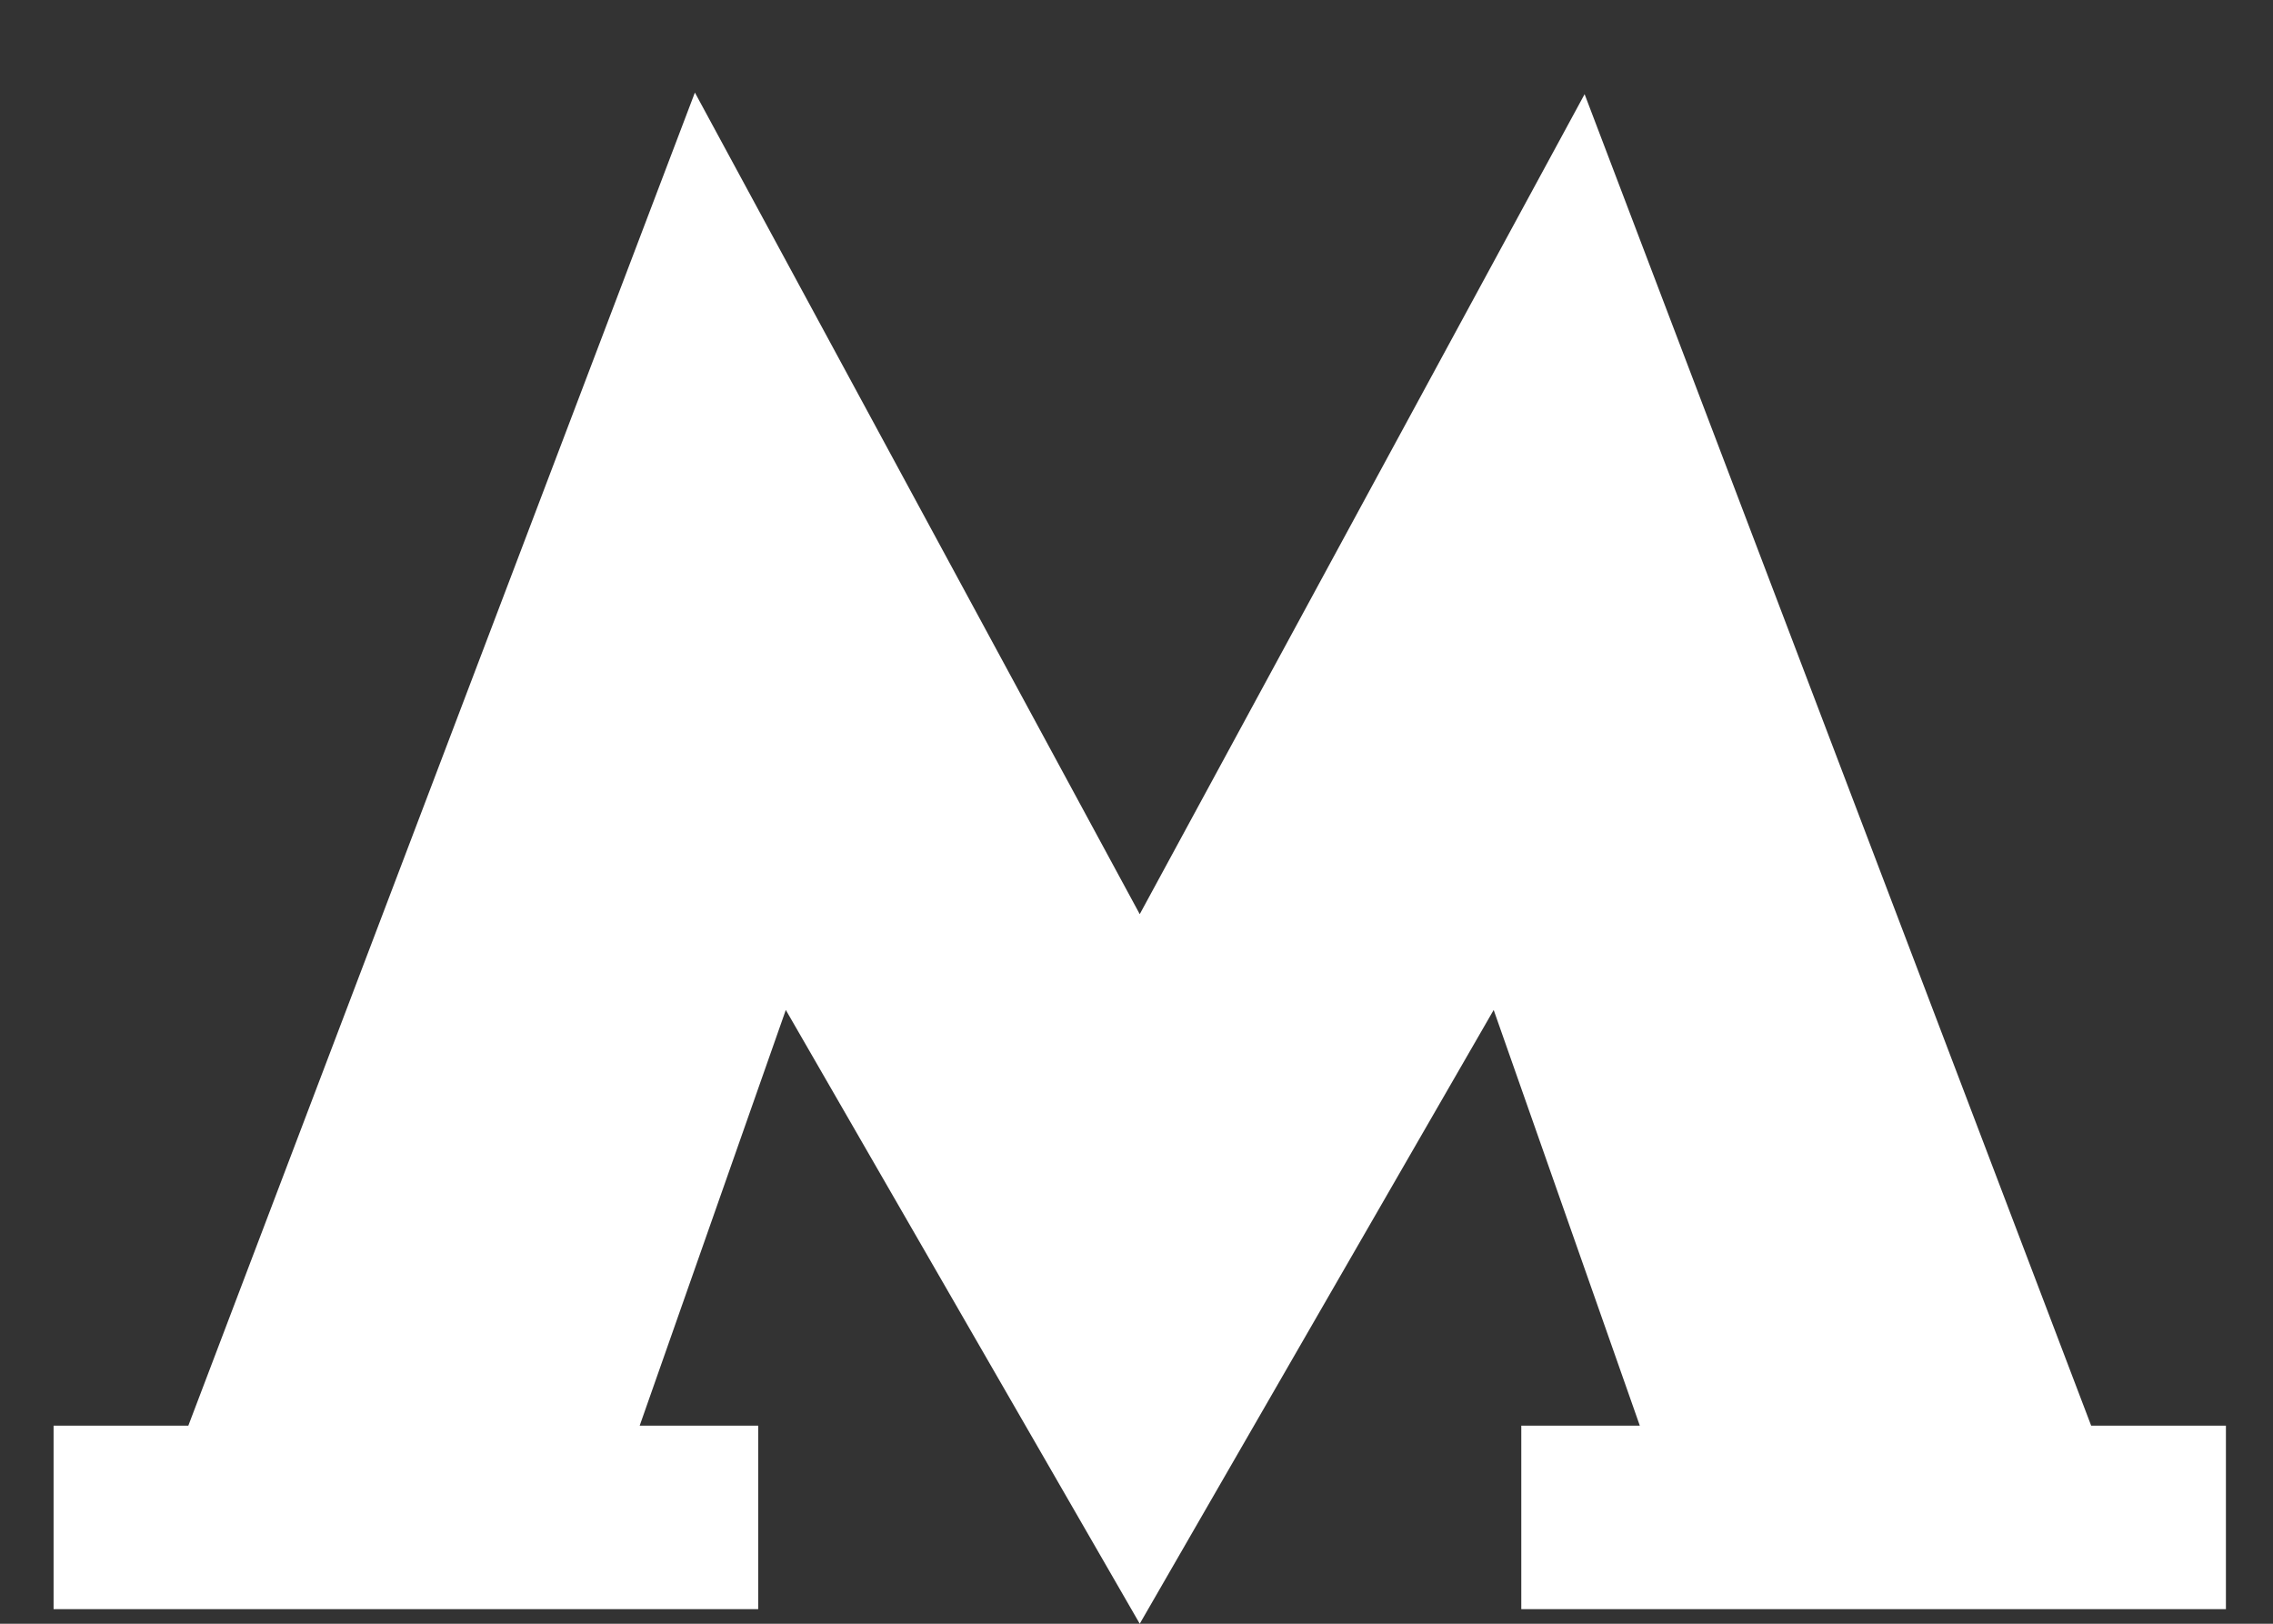 <svg xmlns="http://www.w3.org/2000/svg" xmlns:xlink="http://www.w3.org/1999/xlink" width="14" height="10" viewBox="0 0 14 10"><rect x="0" y="0" width="14" height="10" fill="#333333" stroke="none"/><defs><path id="a3ppa" d="M169.02 1111l2.18-3.78.9 2.56h-.73v1.13h4.34v-1.13h-.83l-3.12-8.2-2.74 5.05-2.74-5.06-3.12 8.21h-.83v1.13h4.34v-1.13h-.73l.9-2.56 2.18 3.78"/></defs><g><g transform="translate(-162 -1101)"><use fill="#fff" xlink:href="#a3ppa"/></g></g></svg>